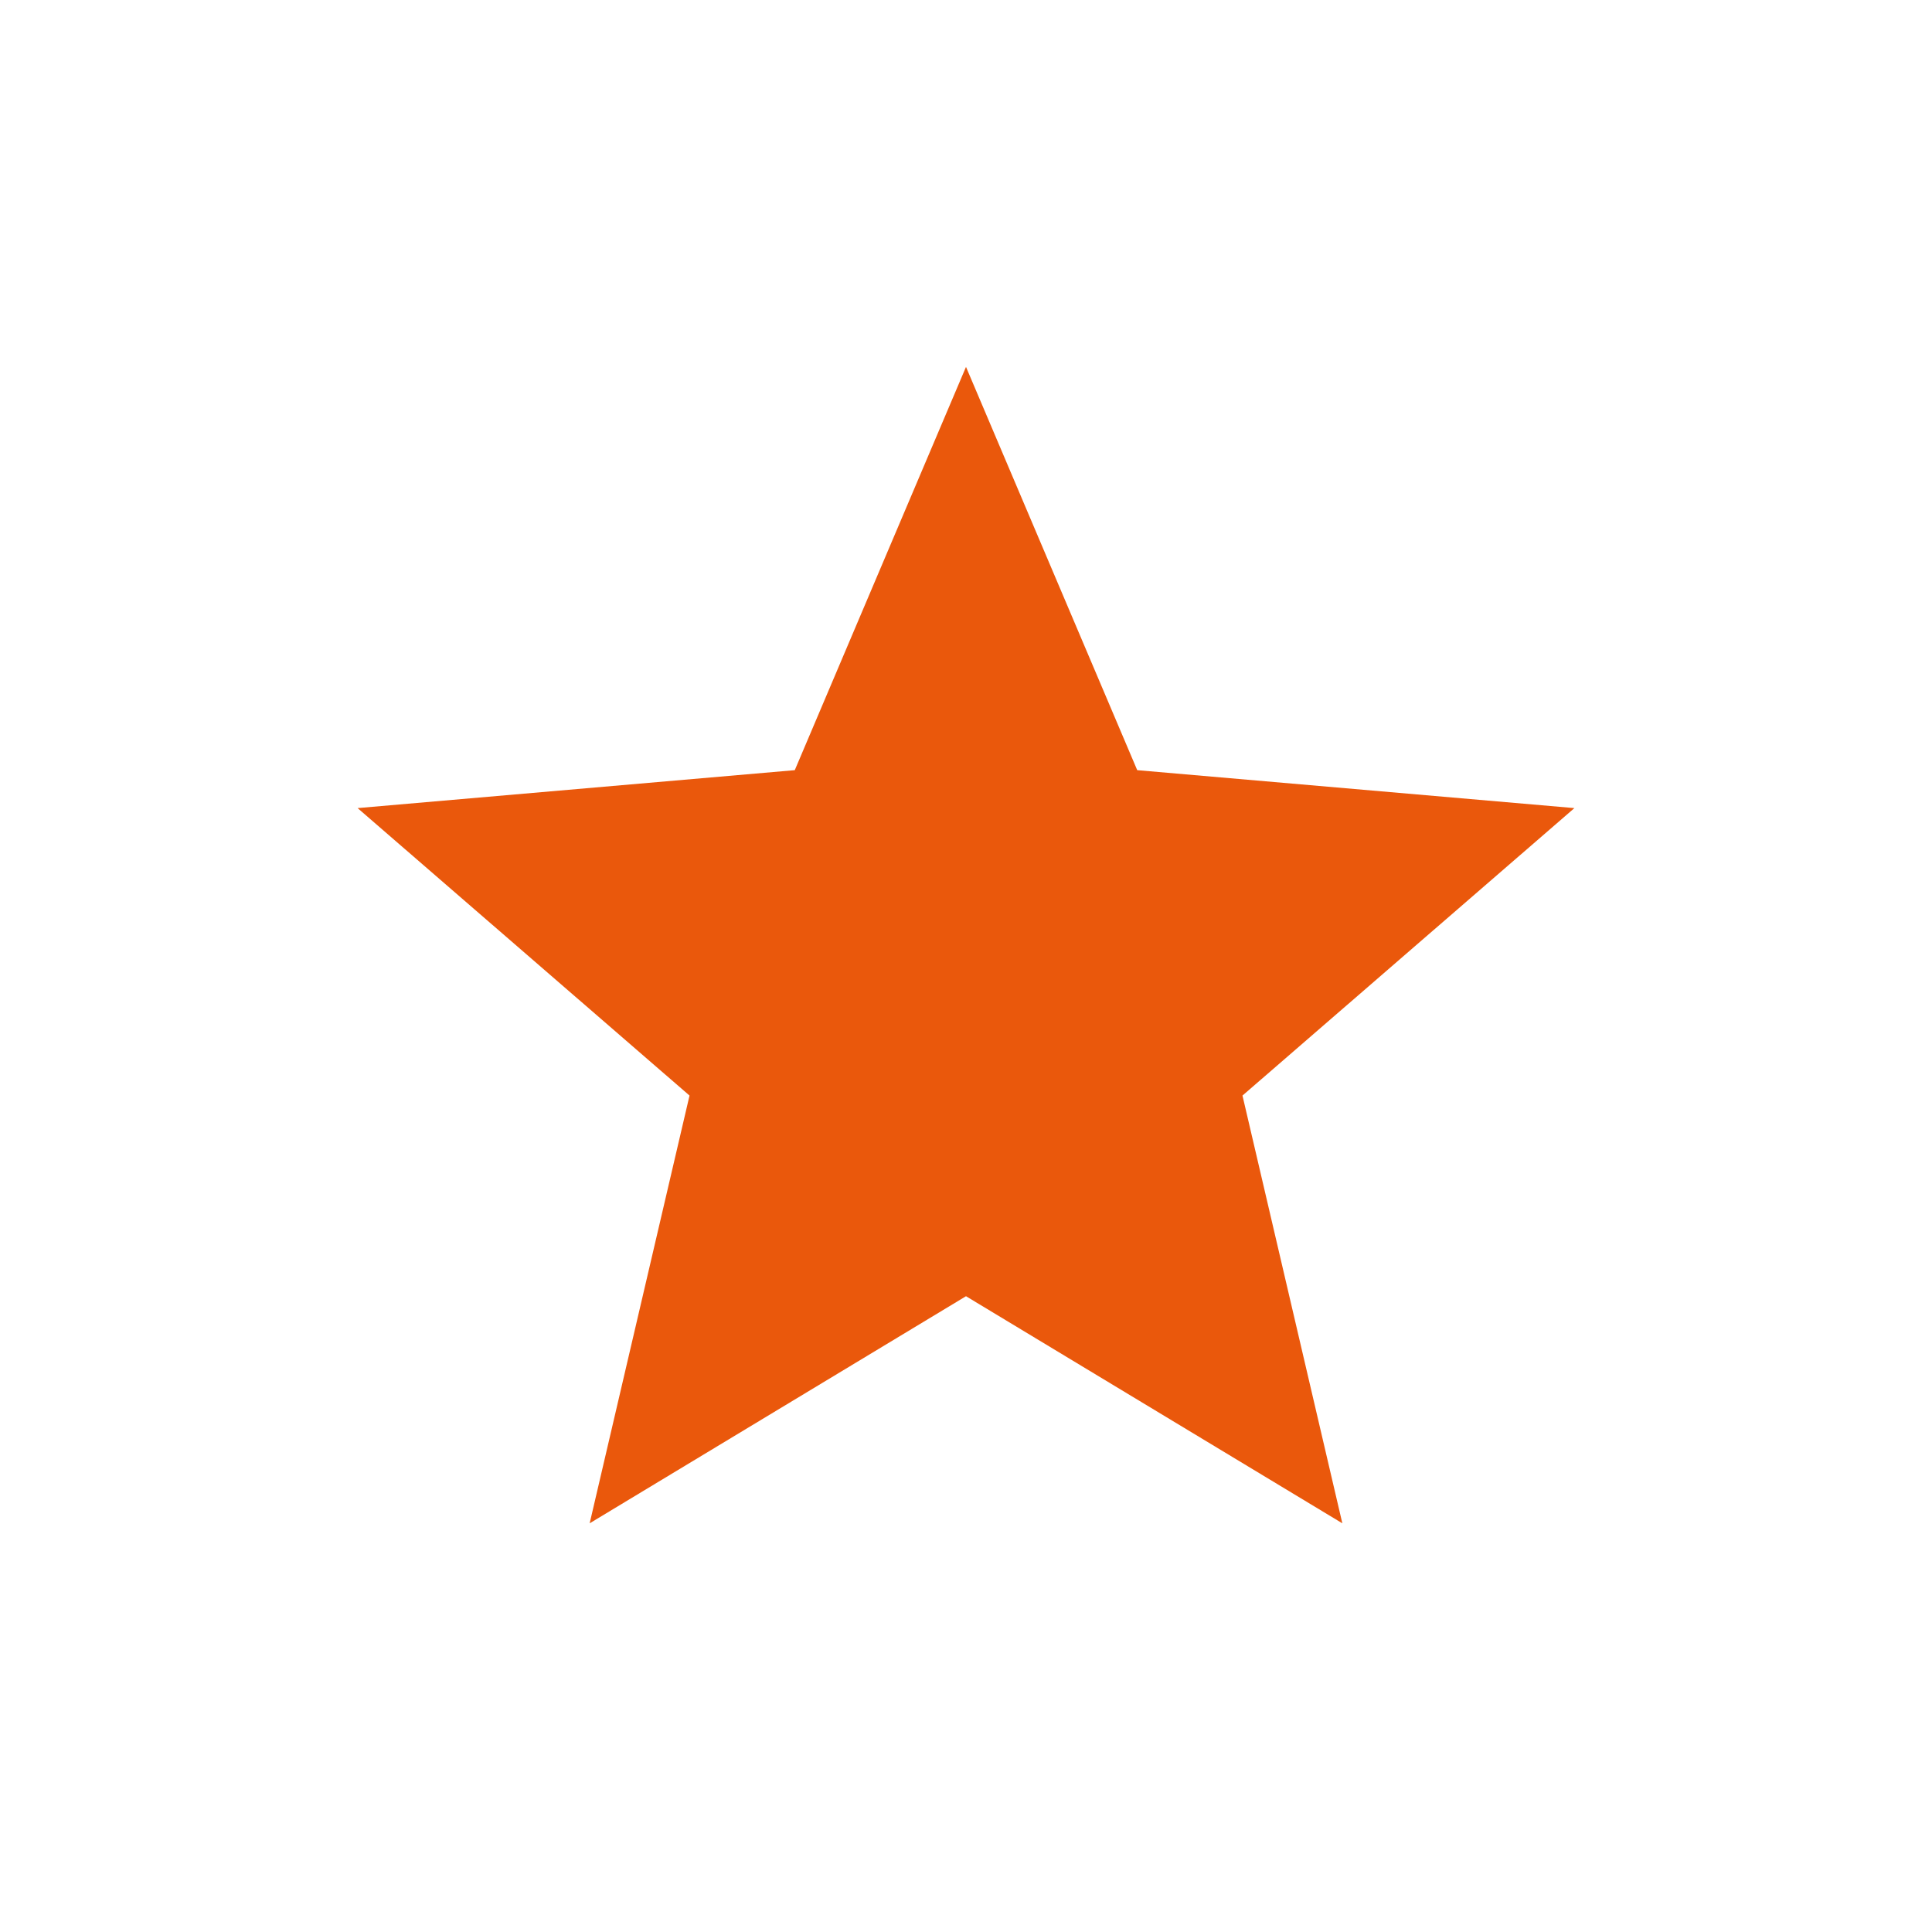 <svg xmlns="http://www.w3.org/2000/svg" height="24px" viewBox="0 -960 960 960" width="24px" fill="#ea580c"><path d="m293-203.08 49.62-212.54-164.93-142.84 217.23-18.85L480-777.69l85.08 200.38 217.23 18.85-164.93 142.84L667-203.08 480-315.92 293-203.08Z"/></svg>